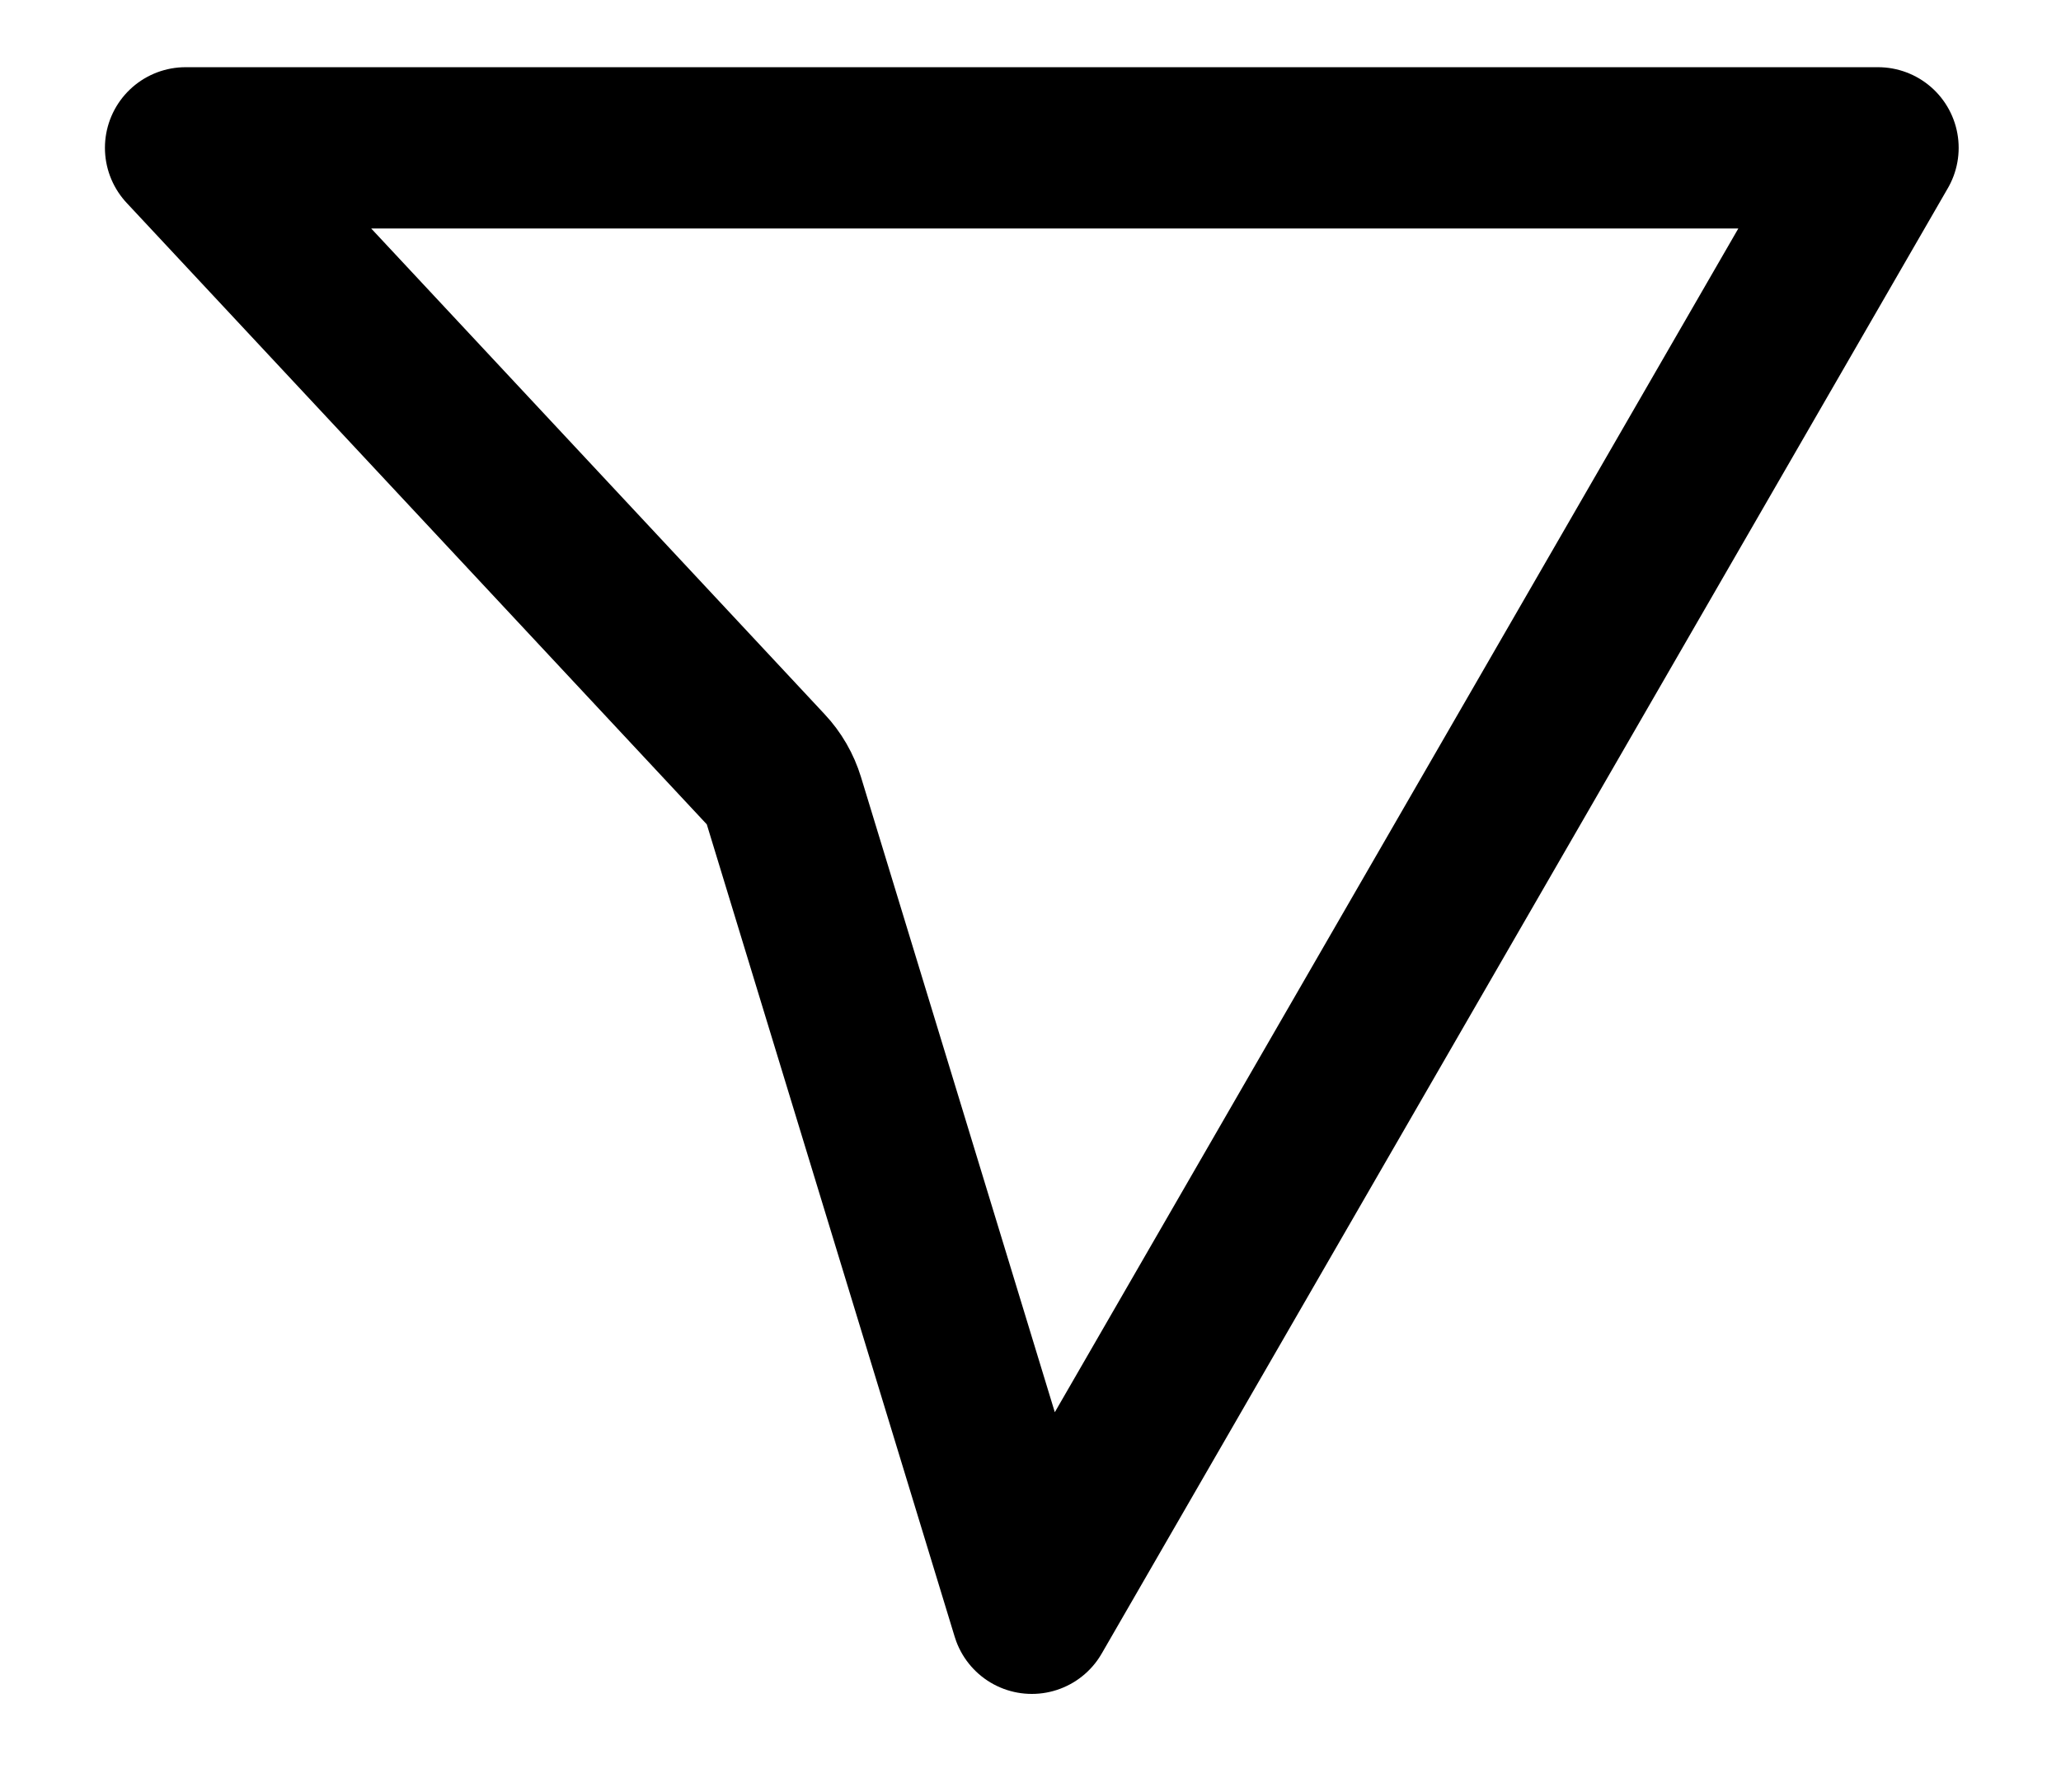 <svg width="23" height="20" viewBox="0 0 23 20" fill="none" xmlns="http://www.w3.org/2000/svg">
<path d="M2.071 1.65L20.958 1.65L11.515 18.006L8.748 8.937C8.708 8.806 8.639 8.686 8.545 8.586L2.071 1.65Z" stroke="black" stroke-width="1.8" stroke-linejoin="round"/>
</svg>

